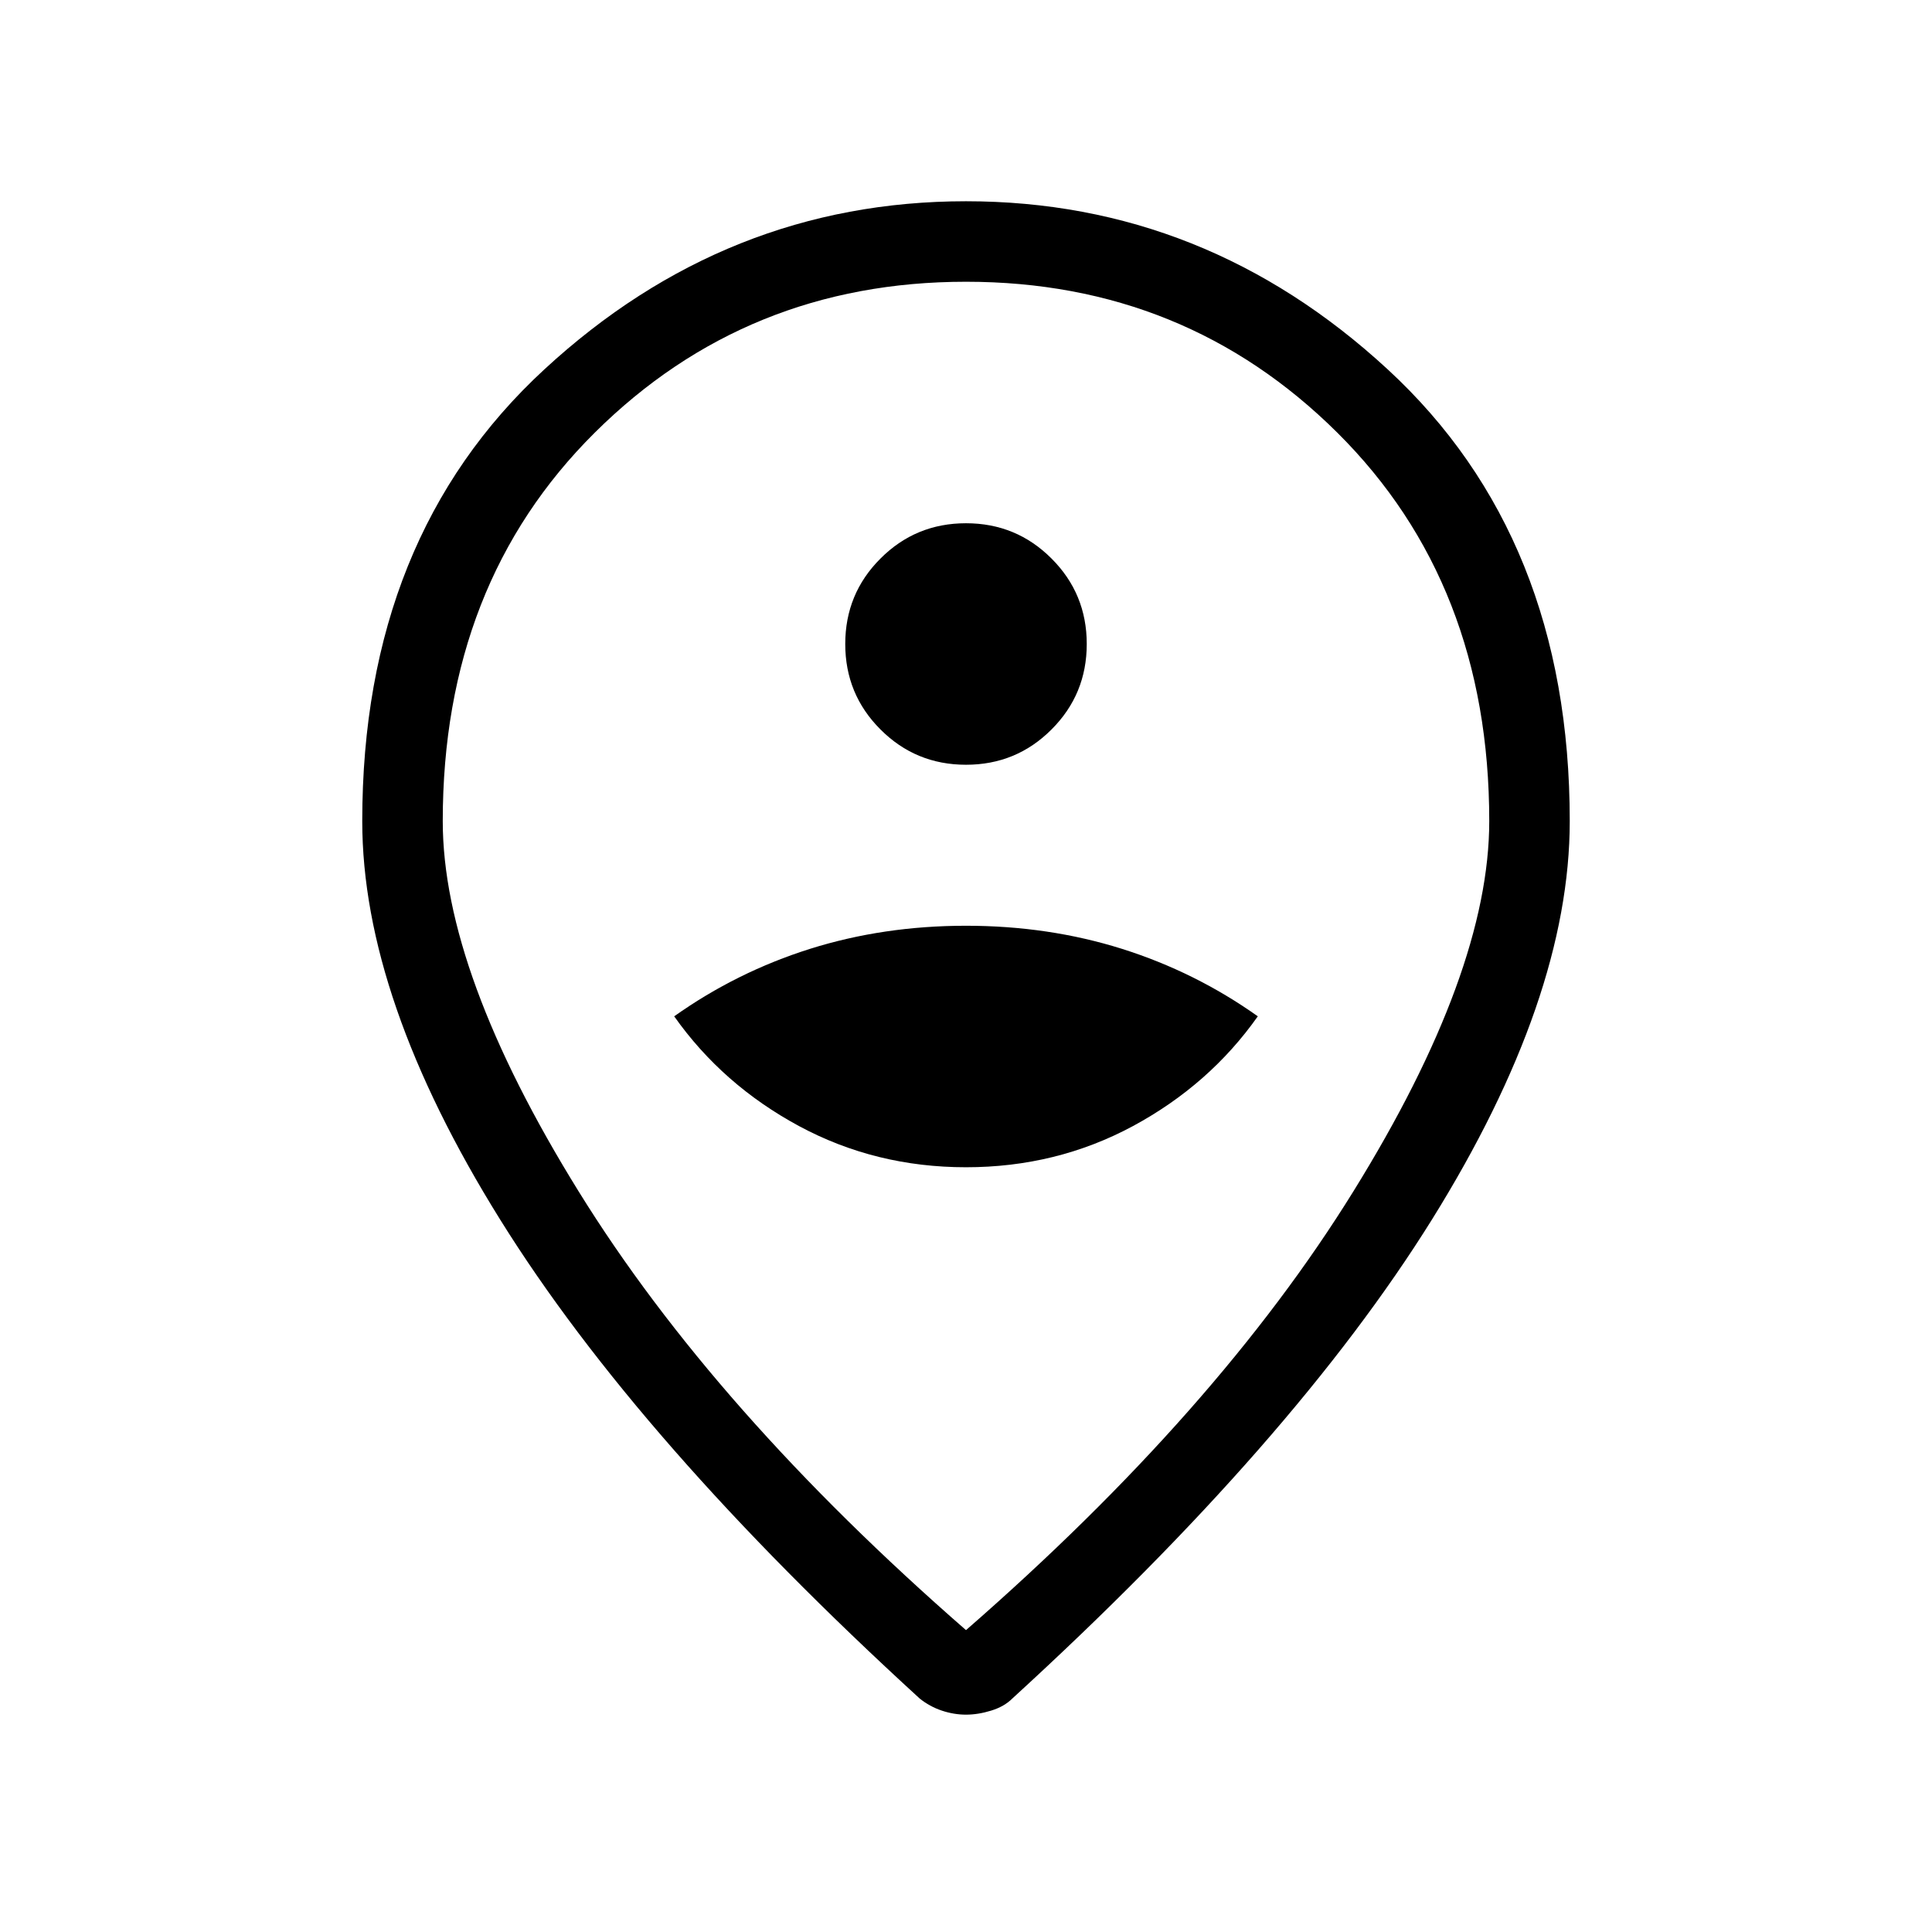 <svg xmlns="http://www.w3.org/2000/svg" height="24" width="24"><path d="M12 14.5q1.125 0 2.075-.512.95-.513 1.55-1.363-.775-.55-1.687-.838Q13.025 11.5 12 11.5t-1.938.287q-.912.288-1.687.838.6.85 1.55 1.363.95.512 2.075.512Zm0-5q.625 0 1.062-.438Q13.5 8.625 13.5 8t-.438-1.062Q12.625 6.5 12 6.5t-1.062.438Q10.5 7.375 10.5 8t.438 1.062Q11.375 9.5 12 9.5Zm0 10.75q3.125-2.725 4.812-5.45 1.688-2.725 1.688-4.6 0-2.95-1.887-4.825Q14.725 3.5 12 3.5q-2.725 0-4.612 1.875Q5.5 7.25 5.5 10.2q0 1.875 1.688 4.6Q8.875 17.525 12 20.25Zm0 1.05q-.15 0-.3-.05t-.275-.15q-3.5-3.2-5.212-5.95Q4.5 12.4 4.5 10.2q0-3.525 2.263-5.612Q9.025 2.5 12 2.5t5.238 2.088Q19.5 6.675 19.5 10.2q0 2.2-1.712 4.95-1.713 2.75-5.213 5.95-.1.1-.263.15-.162.05-.312.05Zm0-11.1Z"/></svg>